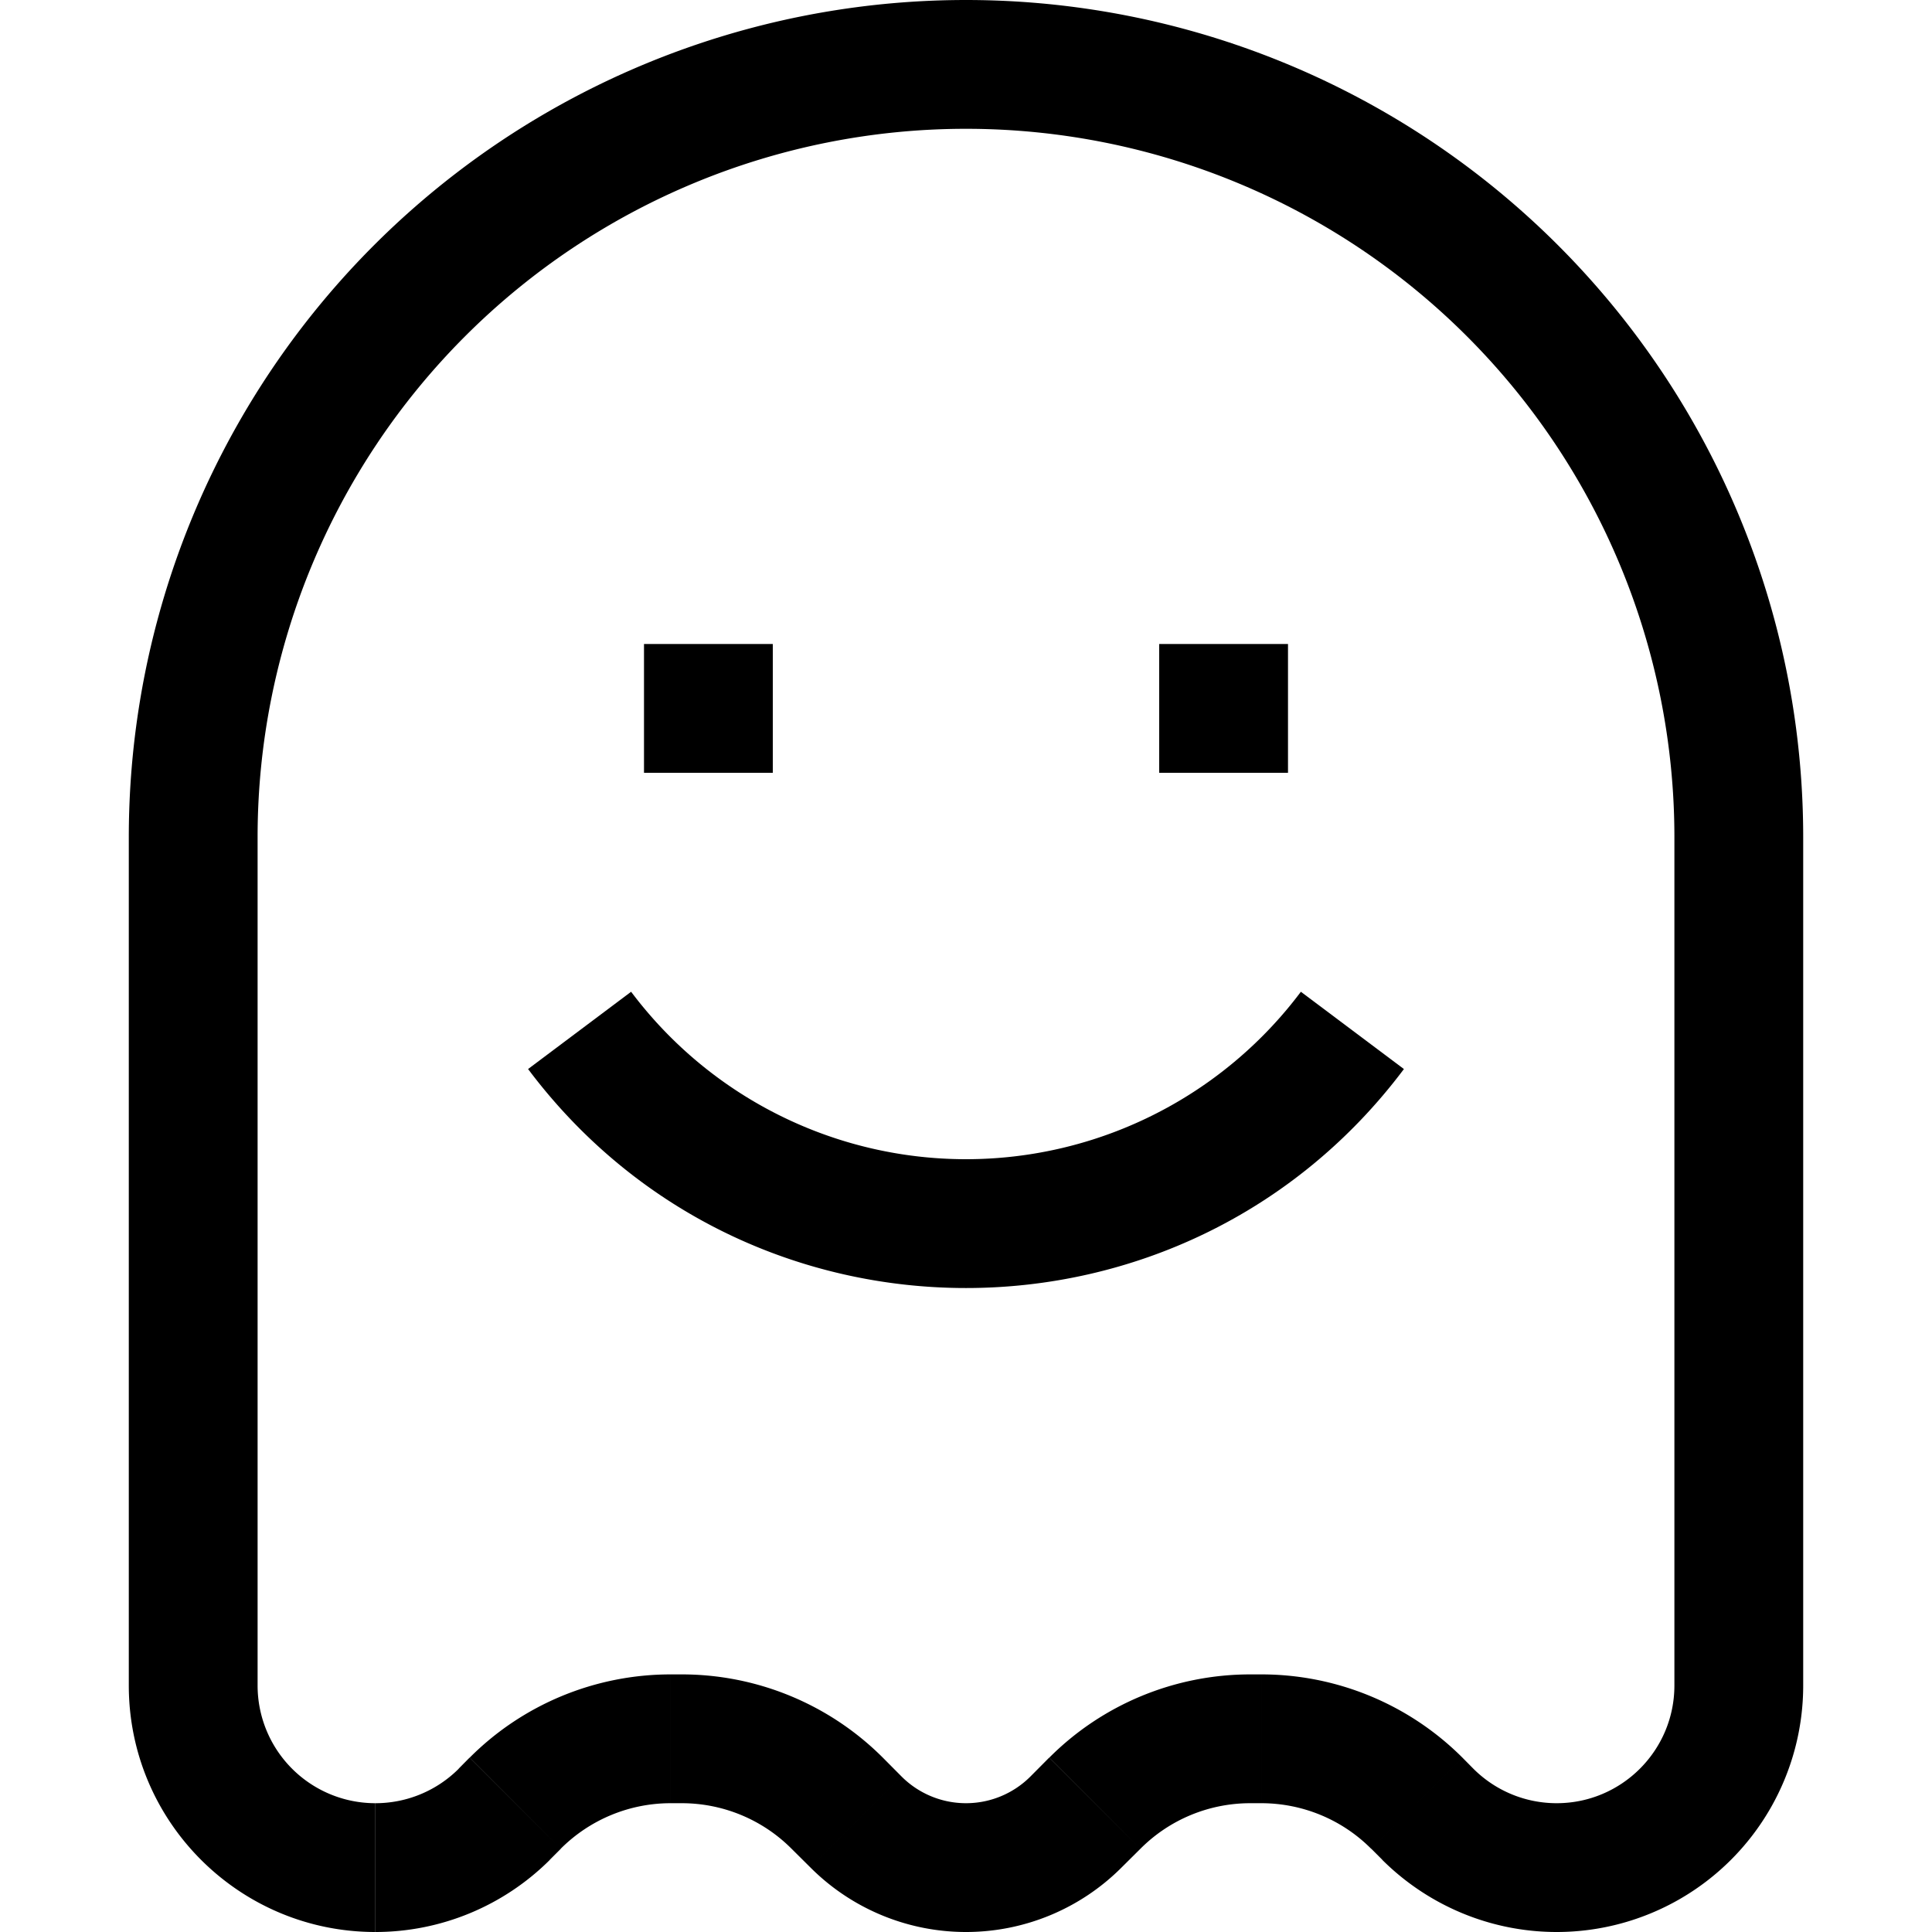 <svg xmlns="http://www.w3.org/2000/svg" xmlns:xlink="http://www.w3.org/1999/xlink" aria-hidden="true" role="img" class="iconify iconify--teenyicons" width="1em" height="1em" preserveAspectRatio="xMidYMid meet" viewBox="0 0 15 15"><path fill="currentColor" d="m3.914 14.086l.354.353l-.354-.353ZM4 14l-.354-.354L4 14Zm2.5 0l.354-.354L6.5 14Zm.146.146l-.353.354l.353-.354Zm1.708 0L8 13.793l.354.353ZM8.5 14l.354.354L8.5 14Zm2.5 0l-.354.354L11 14Zm.086.086l-.354.353l.354-.353ZM5 6h1V5H5v1Zm4 0h1V5H9v1Zm1.1 1.7a3.25 3.25 0 0 1-5.2 0l-.8.6c1.7 2.267 5.1 2.267 6.8 0l-.8-.6Zm-5.832 6.74l.086-.086l-.708-.708l-.085.086l.707.707Zm.94-.44h.085v-1h-.086v1Zm.938.354l.147.146l.707-.707l-.146-.147l-.708.708Zm2.561.146l.147-.146l-.708-.708l-.146.147l.707.707Zm1-.5h.086v-1h-.086v1Zm.94.354l.085.085l.707-.707l-.085-.086l-.708.708Zm1.439.646A1.914 1.914 0 0 0 14 13.086h-1c0 .505-.41.914-.914.914v1Zm-1.354-.56c.36.358.846.56 1.354.56v-1a.914.914 0 0 1-.647-.268l-.707.707Zm-.94-.44c.321 0 .628.127.854.354l.708-.708A2.207 2.207 0 0 0 9.793 13v1Zm-.938.354c.226-.227.533-.354.853-.354v-1c-.585 0-1.147.232-1.56.646l.707.708ZM7.5 15c.453 0 .887-.18 1.207-.5L8 13.793a.707.707 0 0 1-.5.207v1Zm-1.207-.5c.32.32.754.5 1.207.5v-1a.707.707 0 0 1-.5-.207l-.707.707Zm-1-.5c.32 0 .627.127.853.354l.708-.708A2.207 2.207 0 0 0 5.293 13v1Zm-.94.354c.227-.227.534-.354.854-.354v-1c-.585 0-1.147.232-1.56.646l.707.708ZM2.915 15c.508 0 .995-.202 1.354-.56l-.707-.708a.914.914 0 0 1-.647.268v1ZM1 13.086C1 14.143 1.857 15 2.914 15v-1A.914.914 0 0 1 2 13.086H1ZM7.5 1A5.5 5.5 0 0 1 13 6.5h1A6.5 6.5 0 0 0 7.5 0v1ZM2 6.5A5.5 5.5 0 0 1 7.5 1V0A6.5 6.5 0 0 0 1 6.5h1Zm-1 0v6.586h1V6.5H1Zm13 6.586V6.5h-1v6.586h1Z"></path></svg>
